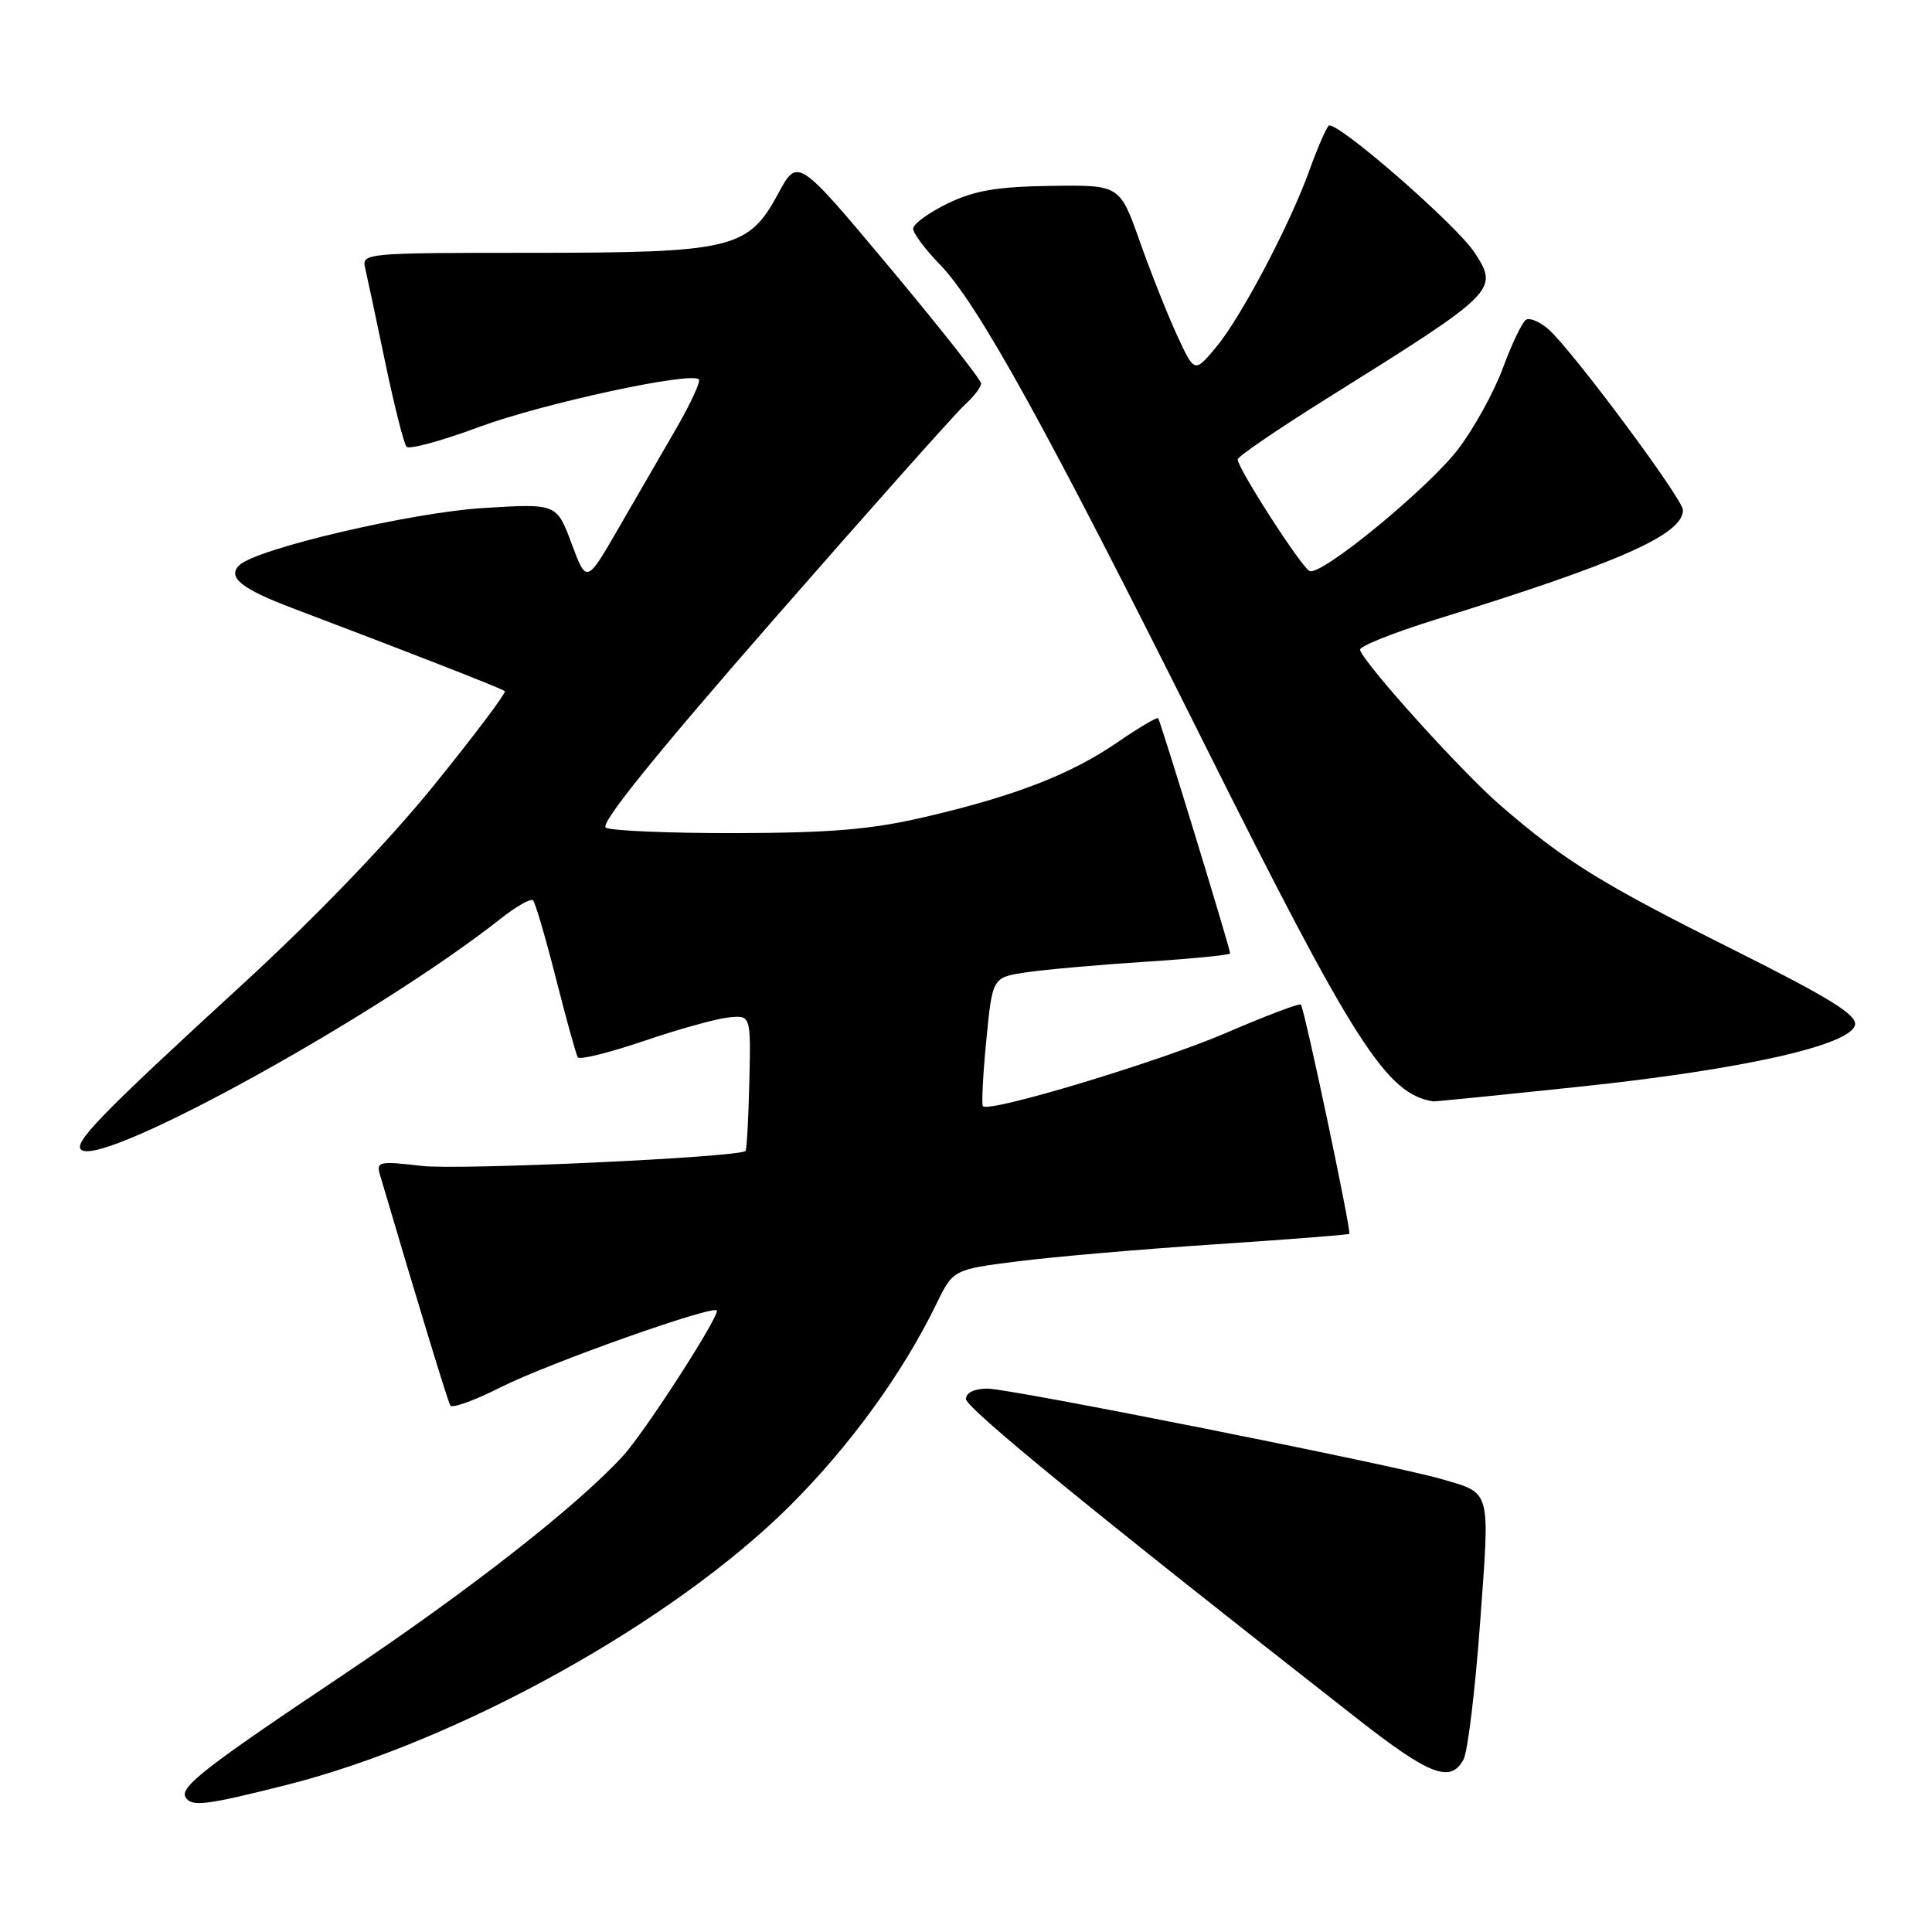 <?xml version="1.0" encoding="UTF-8" standalone="no"?>
<!DOCTYPE svg PUBLIC "-//W3C//DTD SVG 1.1//EN" "http://www.w3.org/Graphics/SVG/1.1/DTD/svg11.dtd" >
<svg xmlns="http://www.w3.org/2000/svg" xmlns:xlink="http://www.w3.org/1999/xlink" version="1.1" viewBox="0 0 256 256">
 <g >
 <path fill="currentColor"
d=" M 38.06 236.49 C 60.72 230.74 89.07 215.02 104.62 199.57 C 112.57 191.66 119.60 181.99 124.05 172.83 C 126.29 168.22 126.29 168.22 134.89 167.13 C 139.63 166.53 151.38 165.51 161.00 164.88 C 170.62 164.24 178.63 163.62 178.79 163.49 C 179.10 163.24 172.87 133.73 172.37 133.11 C 172.20 132.90 167.74 134.59 162.45 136.87 C 153.60 140.68 131.13 147.46 130.25 146.58 C 130.04 146.38 130.24 142.45 130.69 137.85 C 131.50 129.50 131.50 129.50 136.00 128.84 C 138.47 128.47 145.56 127.84 151.75 127.44 C 157.94 127.04 163.00 126.54 163.00 126.33 C 163.00 125.69 153.77 95.52 153.46 95.17 C 153.31 94.99 150.88 96.43 148.07 98.36 C 141.88 102.61 134.46 105.49 122.50 108.27 C 115.41 109.92 110.11 110.36 97.49 110.39 C 88.69 110.41 80.94 110.08 80.27 109.67 C 79.46 109.17 86.74 100.14 102.41 82.21 C 115.25 67.52 126.71 54.64 127.88 53.60 C 129.04 52.55 130.00 51.29 130.00 50.81 C 130.00 50.33 124.53 43.39 117.85 35.40 C 105.69 20.87 105.69 20.87 103.10 25.68 C 99.14 33.00 97.04 33.50 70.20 33.50 C 48.42 33.50 47.92 33.55 48.38 35.50 C 48.64 36.60 49.84 42.22 51.04 48.00 C 52.25 53.78 53.52 58.82 53.87 59.20 C 54.22 59.59 58.56 58.41 63.50 56.57 C 71.92 53.46 91.54 49.21 92.60 50.27 C 92.87 50.53 91.55 53.39 89.69 56.63 C 87.82 59.86 84.36 65.84 82.00 69.92 C 77.72 77.34 77.72 77.34 75.74 72.03 C 73.76 66.72 73.76 66.72 64.13 67.31 C 54.48 67.89 33.87 72.73 31.68 74.92 C 30.10 76.50 32.01 78.03 38.75 80.58 C 54.42 86.51 66.54 91.25 66.89 91.58 C 67.11 91.79 62.90 97.38 57.53 104.02 C 51.45 111.53 41.87 121.49 32.13 130.43 C 13.08 147.91 9.52 151.59 10.84 152.40 C 14.11 154.42 50.16 134.50 66.30 121.76 C 68.38 120.11 70.34 119.00 70.63 119.30 C 70.93 119.60 72.29 124.25 73.66 129.63 C 75.03 135.02 76.33 139.73 76.56 140.10 C 76.79 140.47 80.69 139.50 85.24 137.96 C 89.78 136.41 94.85 135.00 96.50 134.82 C 99.50 134.50 99.50 134.50 99.29 143.38 C 99.17 148.26 98.95 152.37 98.79 152.51 C 97.80 153.36 60.87 155.07 55.88 154.49 C 50.25 153.83 49.84 153.92 50.34 155.64 C 55.28 172.39 59.32 185.65 59.67 186.24 C 59.91 186.64 62.89 185.57 66.30 183.84 C 72.69 180.61 95.00 172.71 95.00 173.68 C 95.00 174.95 85.41 189.78 82.58 192.88 C 76.53 199.51 62.17 210.75 45.47 221.93 C 27.19 234.16 23.77 236.82 24.59 238.15 C 25.39 239.45 27.29 239.21 38.06 236.49 Z  M 193.93 233.13 C 194.48 232.10 195.47 223.96 196.12 215.03 C 197.43 197.09 197.66 197.94 191.00 195.98 C 184.74 194.14 133.84 184.00 130.88 184.00 C 129.10 184.00 128.00 184.53 128.00 185.38 C 128.00 186.57 144.88 200.36 179.81 227.71 C 189.46 235.26 192.22 236.32 193.93 233.13 Z  M 209.42 143.98 C 231.01 141.70 245.29 138.48 245.80 135.79 C 246.06 134.47 242.38 132.20 229.82 125.91 C 212.09 117.04 207.44 114.16 198.87 106.77 C 193.75 102.35 180.90 88.13 180.21 86.12 C 180.06 85.66 184.56 83.86 190.21 82.10 C 214.65 74.53 223.00 70.83 223.00 67.58 C 223.00 66.14 208.38 46.47 205.20 43.65 C 204.06 42.64 202.71 42.06 202.21 42.37 C 201.70 42.68 200.33 45.54 199.16 48.72 C 197.99 51.90 195.32 56.74 193.23 59.49 C 189.30 64.65 175.23 76.22 173.55 75.68 C 172.56 75.35 164.00 62.08 164.00 60.87 C 164.00 60.49 169.51 56.74 176.25 52.53 C 198.29 38.75 198.63 38.42 195.40 33.49 C 192.93 29.71 176.85 15.74 176.04 16.67 C 175.65 17.13 174.52 19.75 173.53 22.50 C 170.93 29.75 164.45 42.04 161.14 46.00 C 158.28 49.43 158.28 49.43 155.98 44.46 C 154.72 41.73 152.49 36.12 151.03 32.00 C 148.38 24.50 148.38 24.50 139.24 24.63 C 132.06 24.74 129.13 25.24 125.55 26.97 C 123.05 28.19 121.00 29.68 121.00 30.30 C 121.00 30.91 122.57 33.02 124.48 34.98 C 129.55 40.17 138.69 56.72 159.66 98.72 C 179.41 138.26 183.73 145.00 189.92 145.94 C 190.15 145.97 198.92 145.09 209.42 143.98 Z "/>
</g>
</svg>